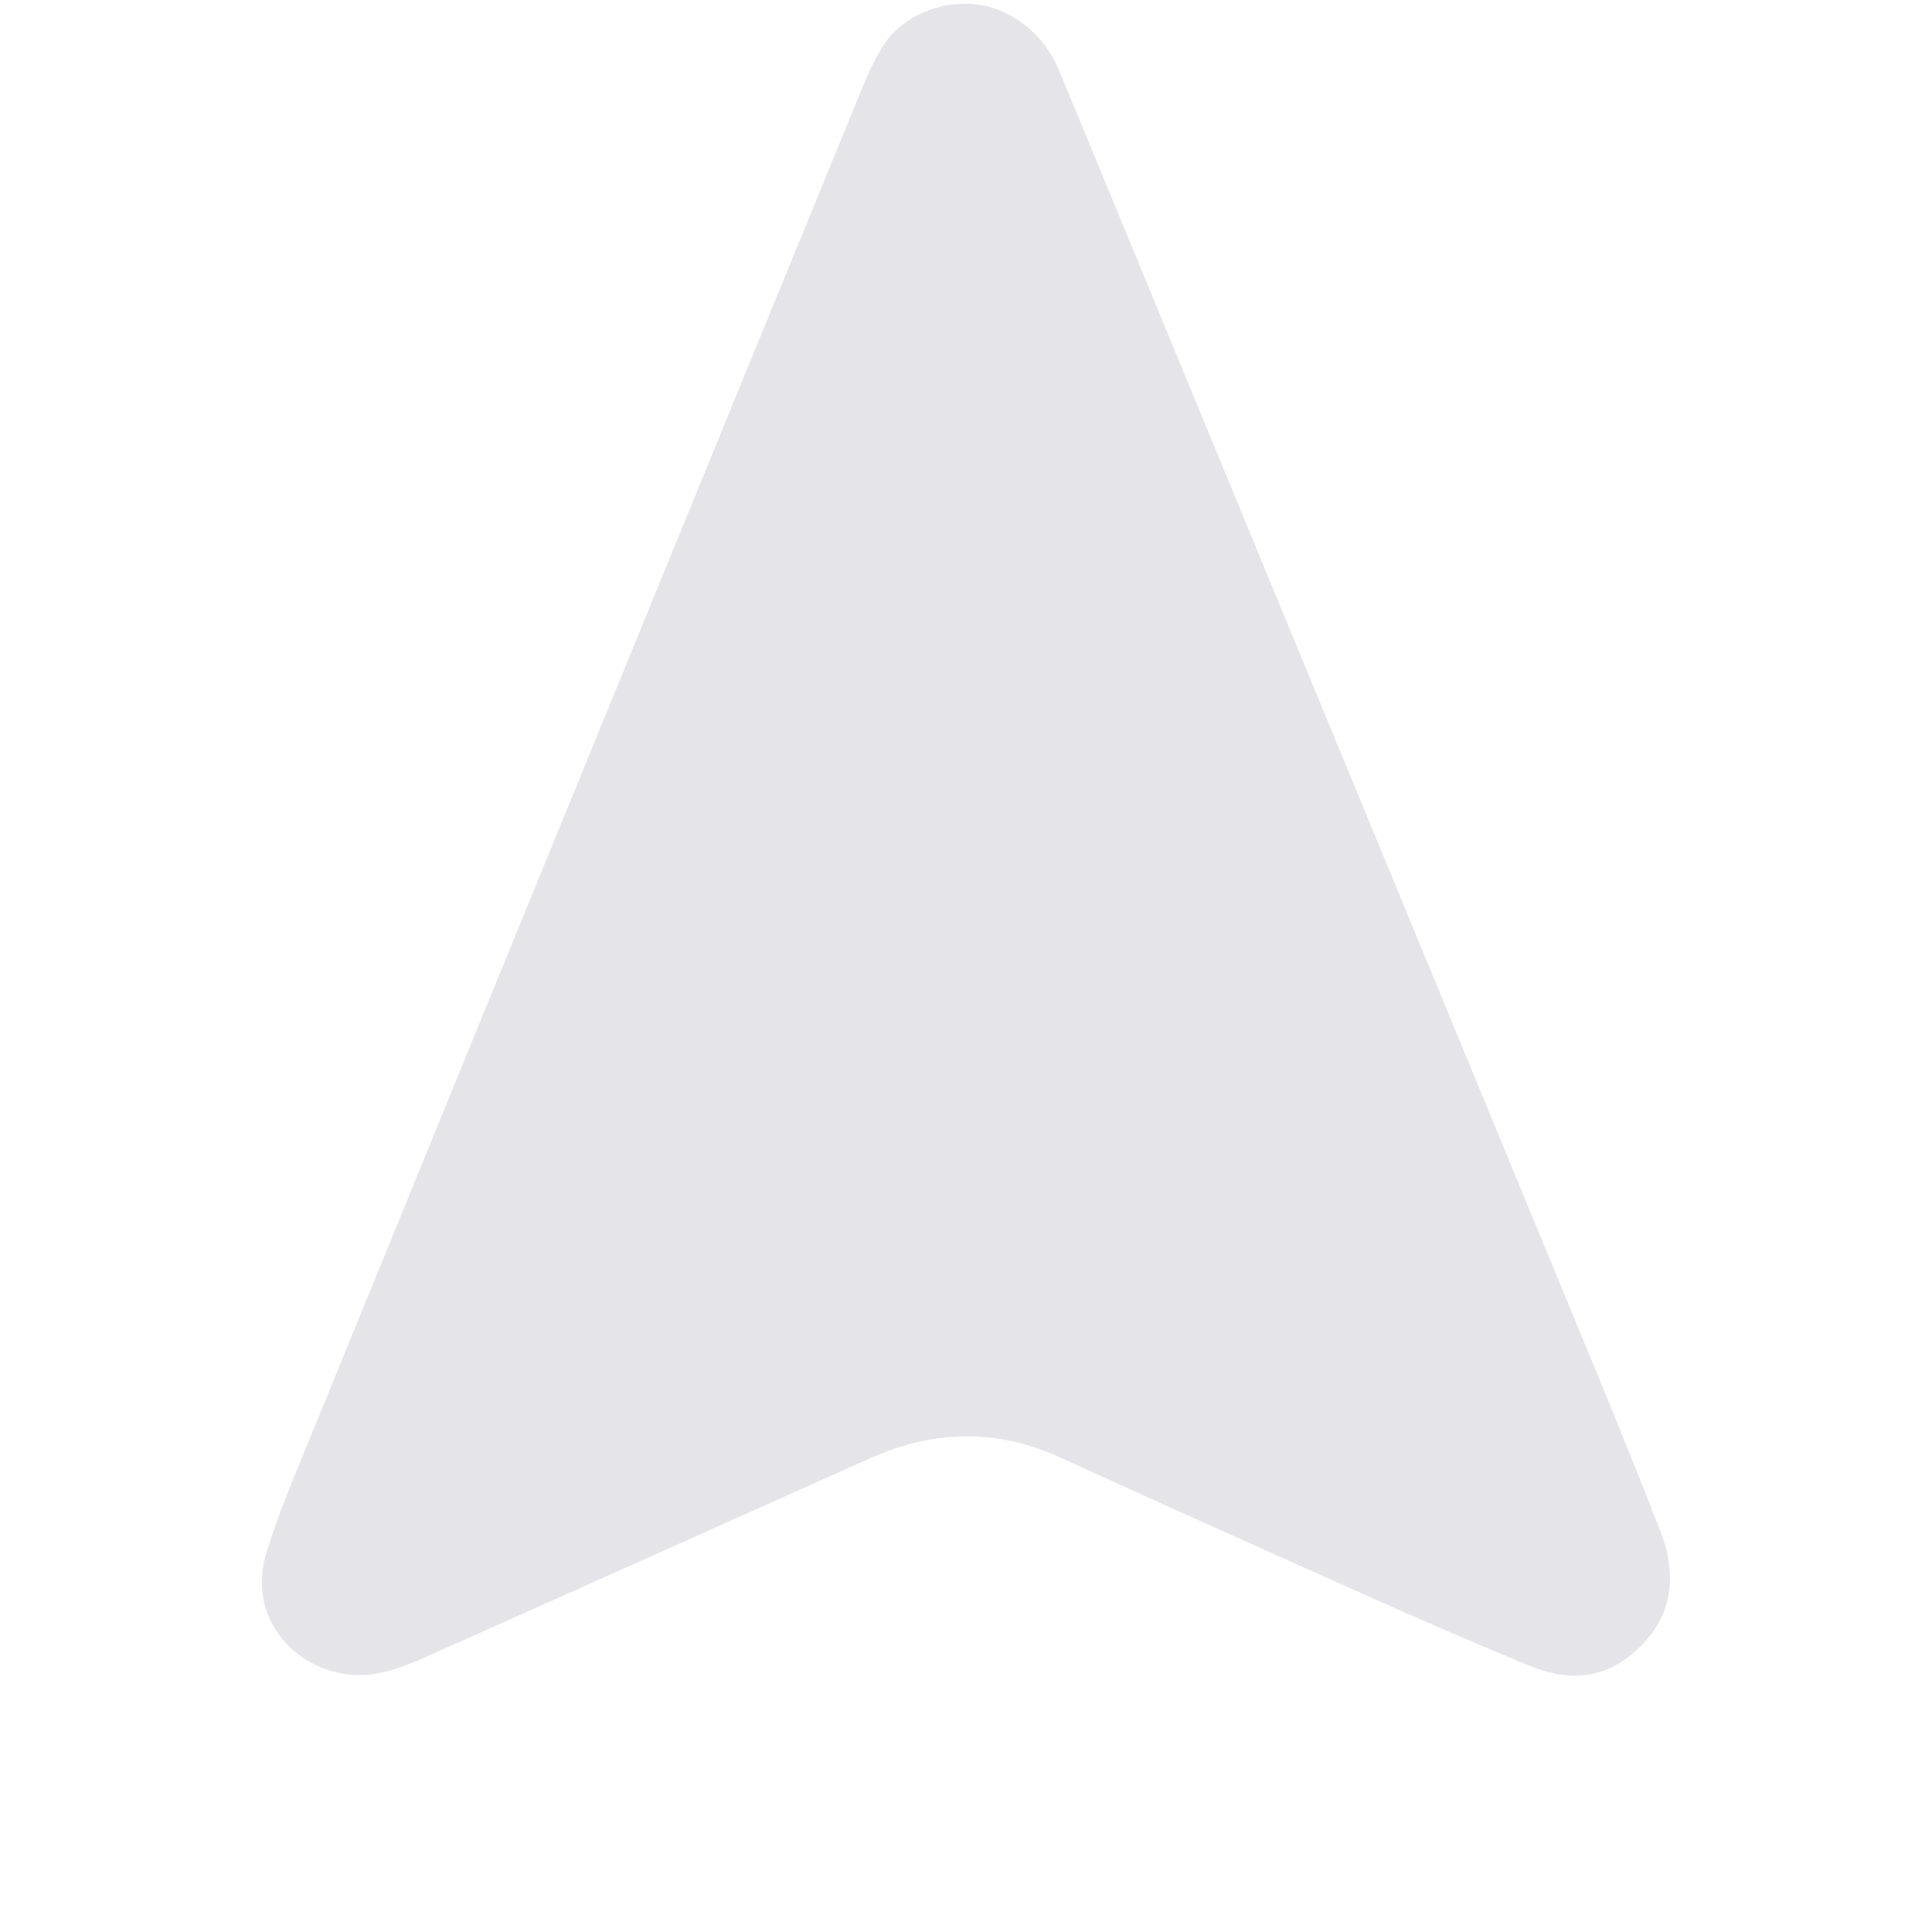 <?xml version="1.0" encoding="UTF-8"?>
<svg id="Capa_1" data-name="Capa 1" xmlns="http://www.w3.org/2000/svg" viewBox="0 0 78.89 78.89">
  <defs>
    <style>
      .cls-1 {
        fill: #e5e5e9;
      }

      .cls-2 {
        fill: none;
      }
    </style>
  </defs>
  <path class="cls-1" d="M39.45,.15c1.45,0,3.07,.96,3.81,2.76,1.53,3.69,3.05,7.38,4.57,11.07,5.76,13.96,11.53,27.92,17.29,41.88,.91,2.21,1.81,4.42,2.67,6.64,.82,2.1,.37,3.84-1.25,5.12-1.29,1.02-2.69,.97-4.11,.39-2.17-.9-4.33-1.83-6.47-2.79-4.24-1.89-8.47-3.79-12.7-5.72-2.6-1.18-5.17-1.1-7.74,.05-6.06,2.71-12.12,5.43-18.18,8.13-1.08,.48-2.18,.89-3.41,.65-2.3-.45-3.74-2.59-3.08-4.83,.52-1.74,1.25-3.41,1.94-5.1,4.73-11.59,9.47-23.18,14.21-34.76,2.75-6.73,5.51-13.47,8.27-20.2,.2-.49,.43-.97,.7-1.42,.71-1.25,2.16-1.88,3.46-1.87Z"/>
  <circle class="cls-2" cx="39.45" cy="39.45" r="39.45"/>
</svg>